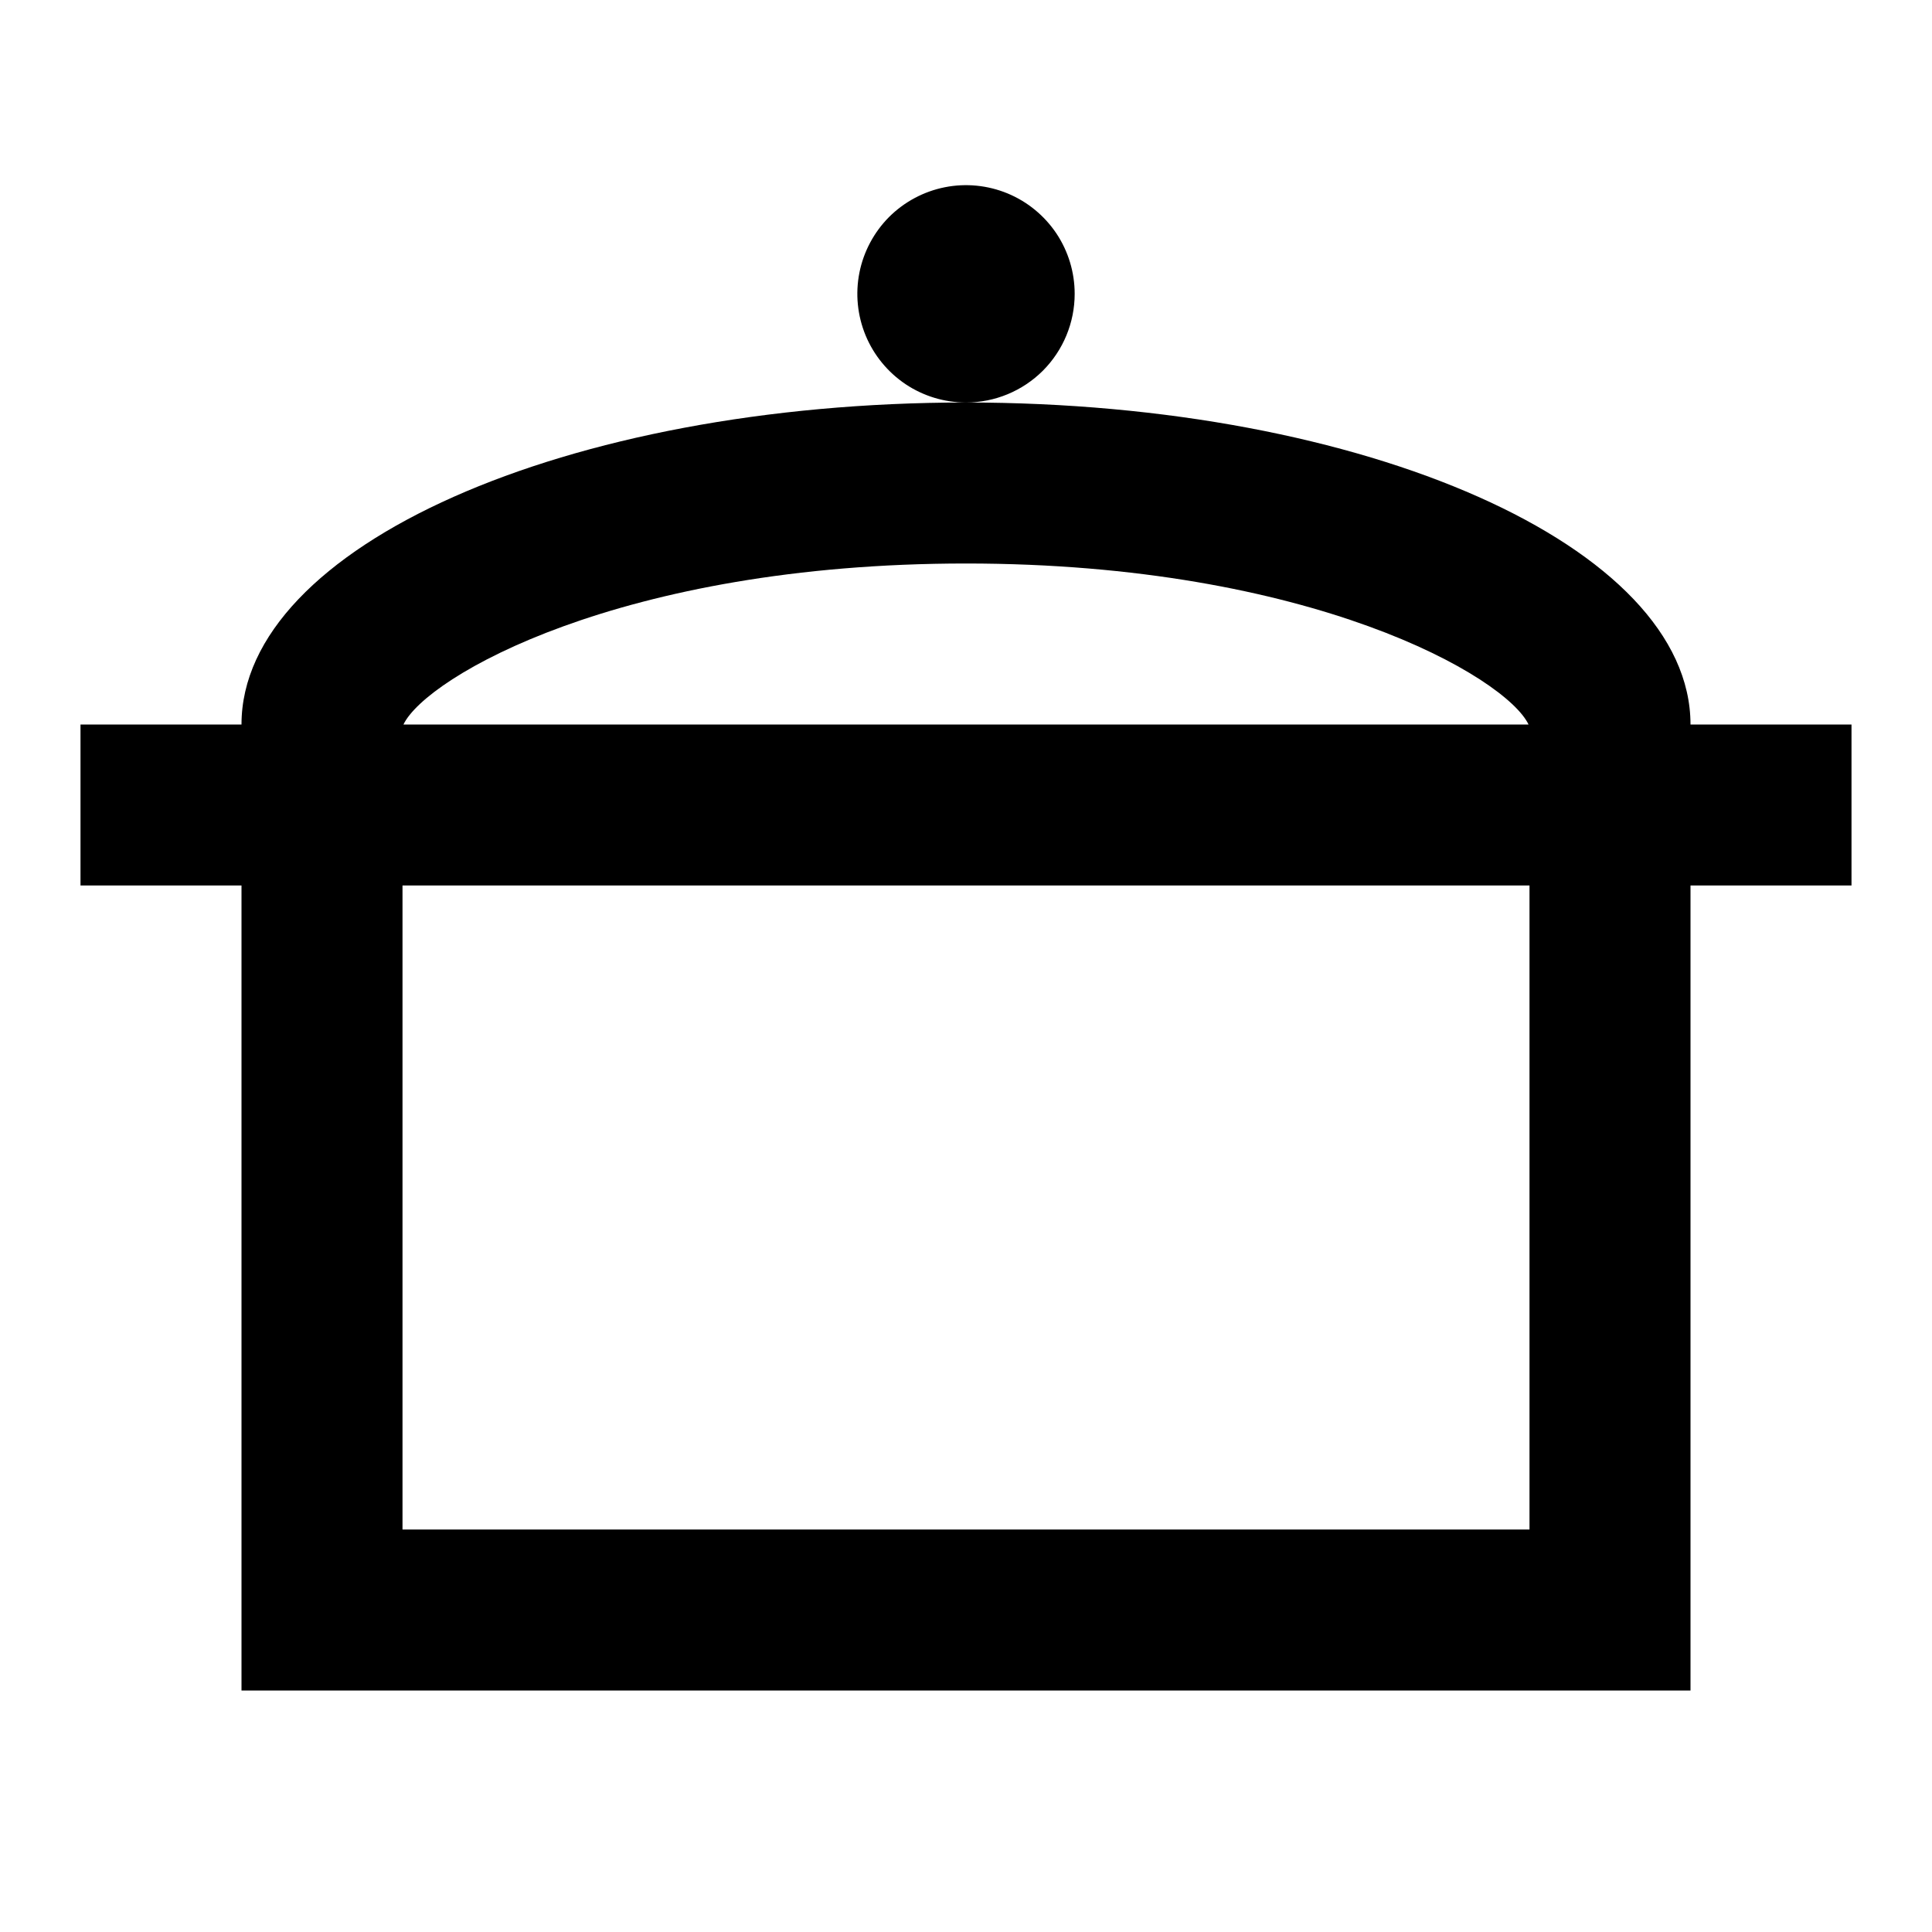 <svg width="24" height="24" viewBox="0 0 24 24" fill="none" xmlns="http://www.w3.org/2000/svg">
<path d="M13.35 3.65C13.35 3.383 13.271 3.122 13.123 2.9C12.974 2.678 12.763 2.505 12.517 2.403C12.27 2.301 11.998 2.274 11.737 2.326C11.475 2.378 11.234 2.507 11.045 2.695C10.857 2.884 10.728 3.125 10.676 3.387C10.624 3.649 10.651 3.92 10.753 4.167C10.855 4.413 11.028 4.624 11.25 4.773C11.472 4.921 11.733 5 12 5C12.358 5 12.701 4.858 12.955 4.605C13.208 4.351 13.35 4.008 13.35 3.65ZM21 9C21 6.791 16.971 5 12 5C7.029 5 3 6.791 3 9H1V11H3V21H21V11H23V9H21ZM12 7C16.29 7 18.707 8.41 18.988 9H5.012C5.293 8.41 7.71 7 12 7ZM19 19H5V11H19V19Z" fill="black"/>
</svg>
